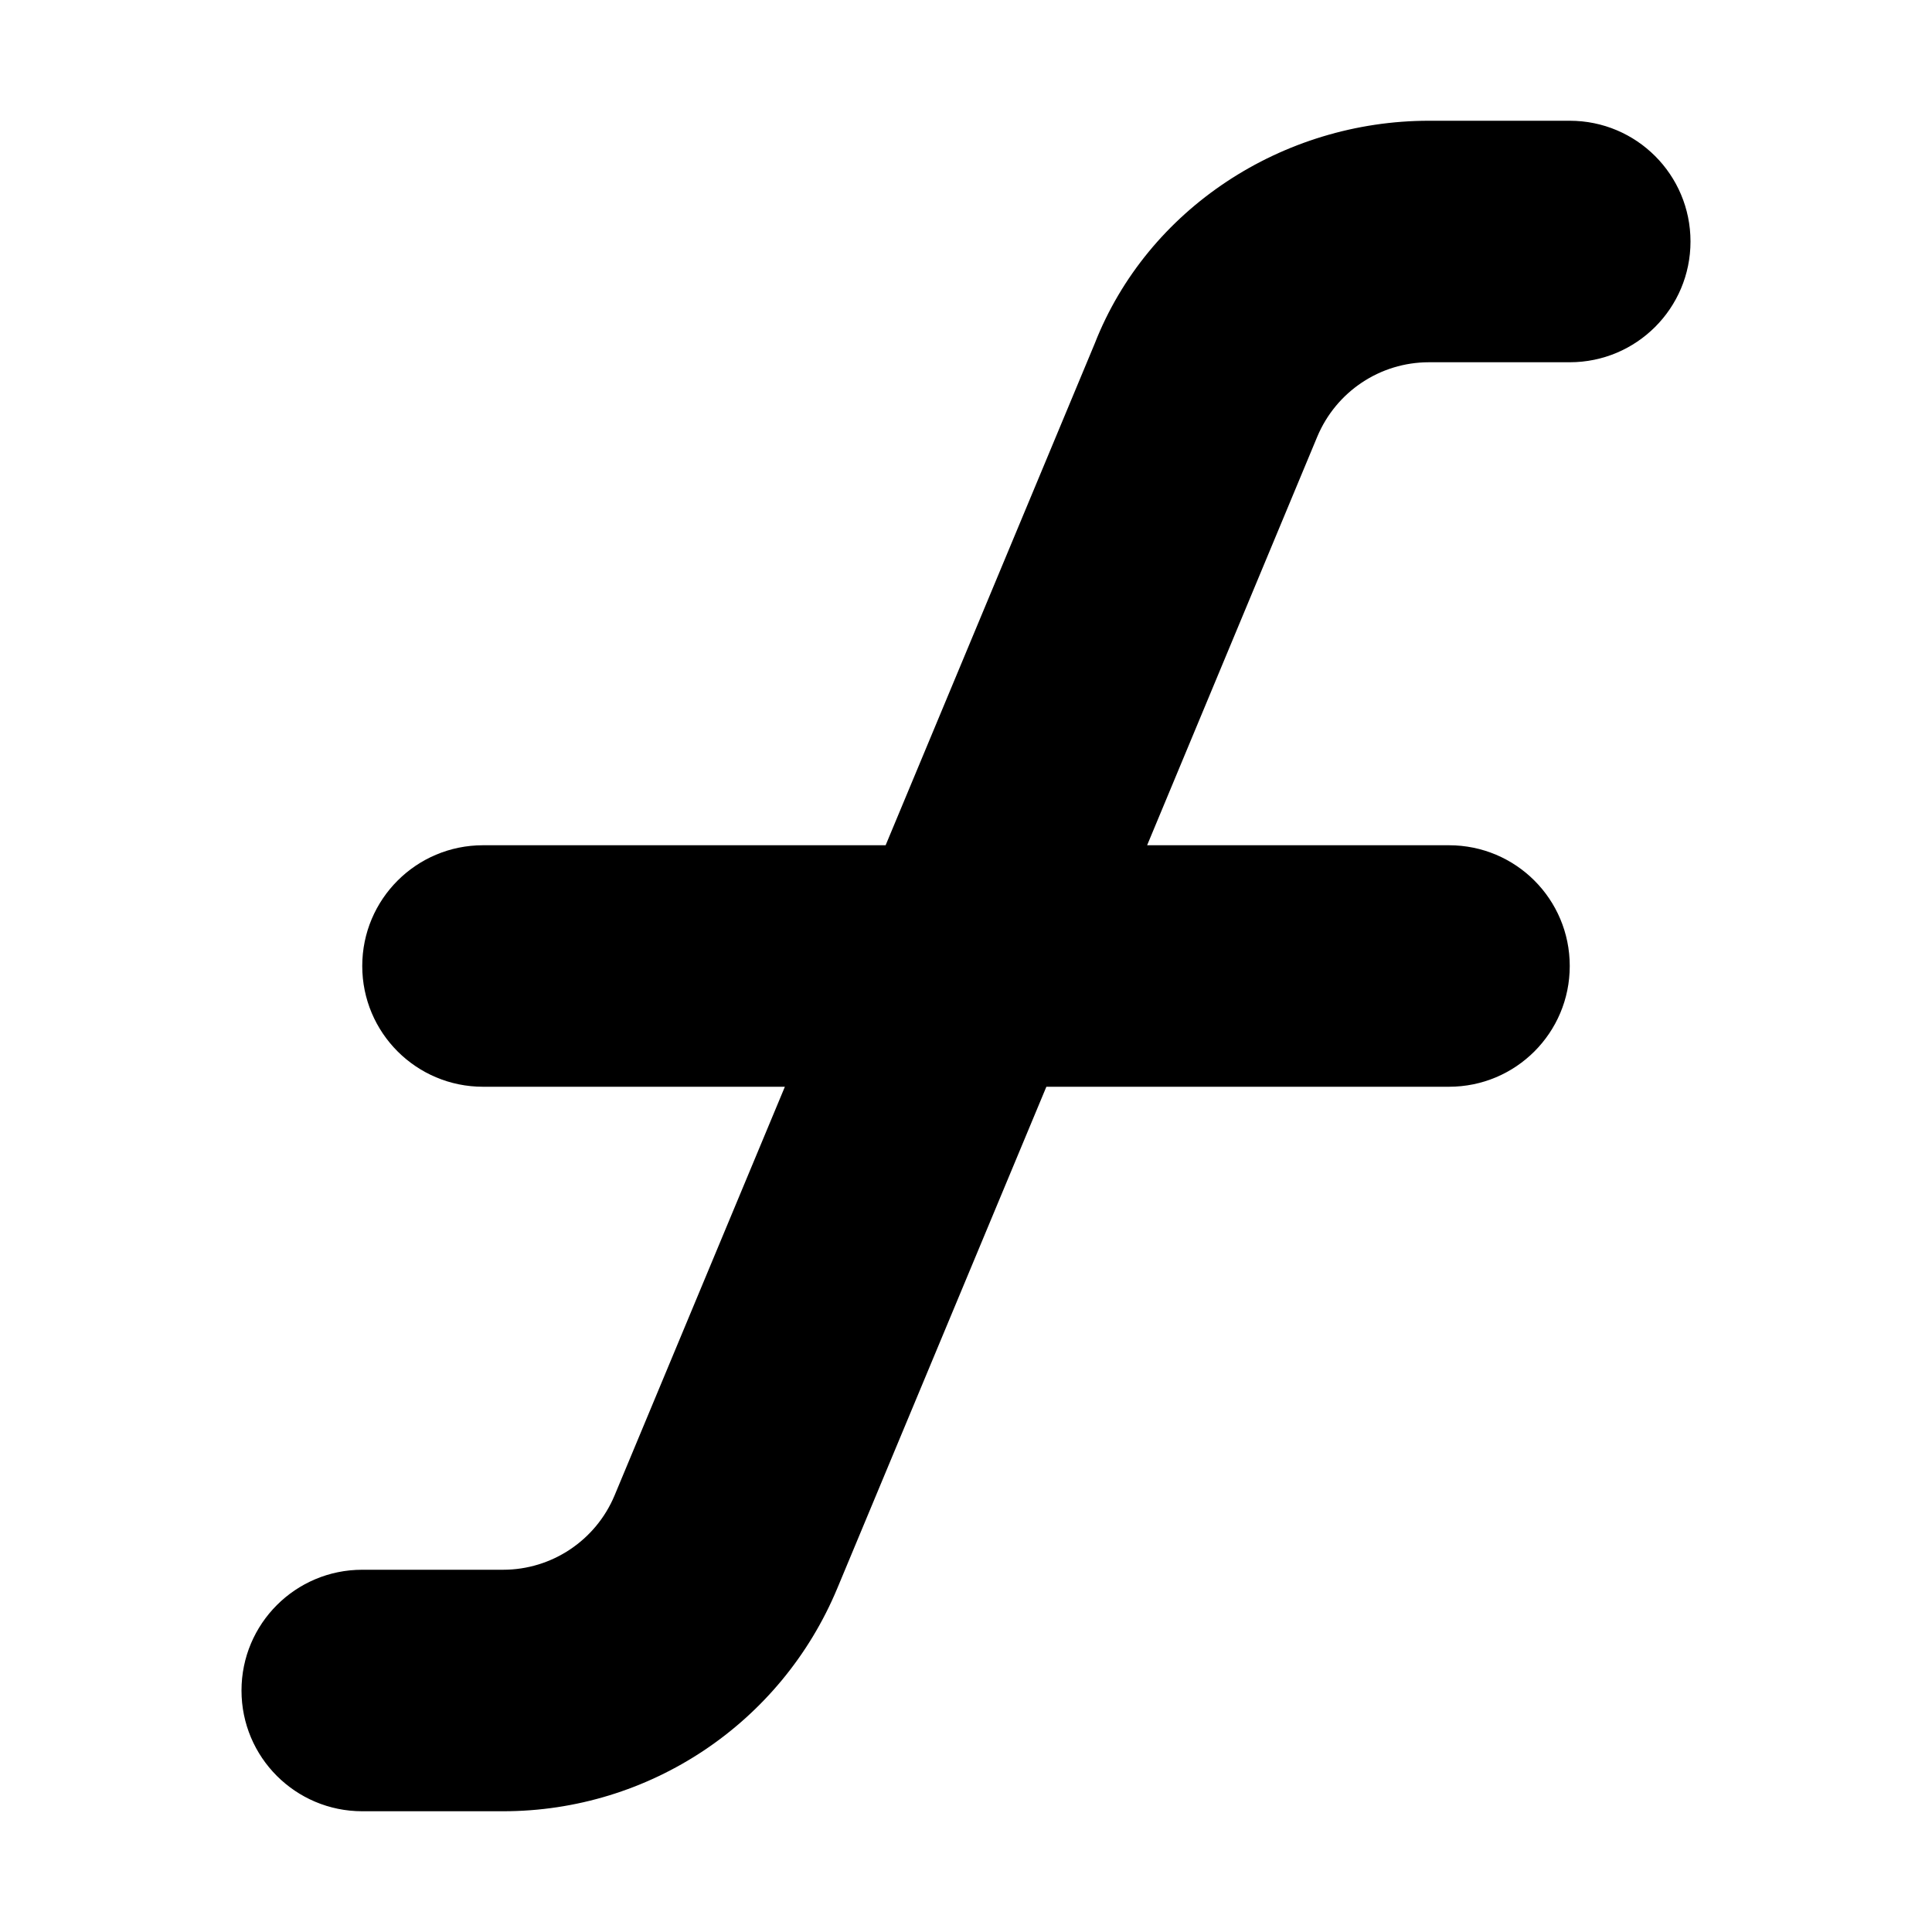 <svg xmlns="http://www.w3.org/2000/svg" viewBox="0 0 384 512" height="1em" width="1em">
  <path d="M352 32c17.7 0 32 14.33 32 32s-14.3 32-32 32h-37.3c-13 0-24.6 7.8-29.6 19.7L240 224h80c17.7 0 32 14.3 32 32s-14.3 32-32 32H213.3l-55.4 132.9C143 456.7 108.1 480 69.33 480H32c-17.67 0-32-14.3-32-32s14.33-32 32-32h37.33c12.92 0 24.57-7.8 29.54-19.7L144 288H64c-17.67 0-32-14.3-32-32s14.33-32 32-32h106.7l55.4-132.92C240.1 55.3 275.9 32 314.7 32H352z"/>
</svg>
